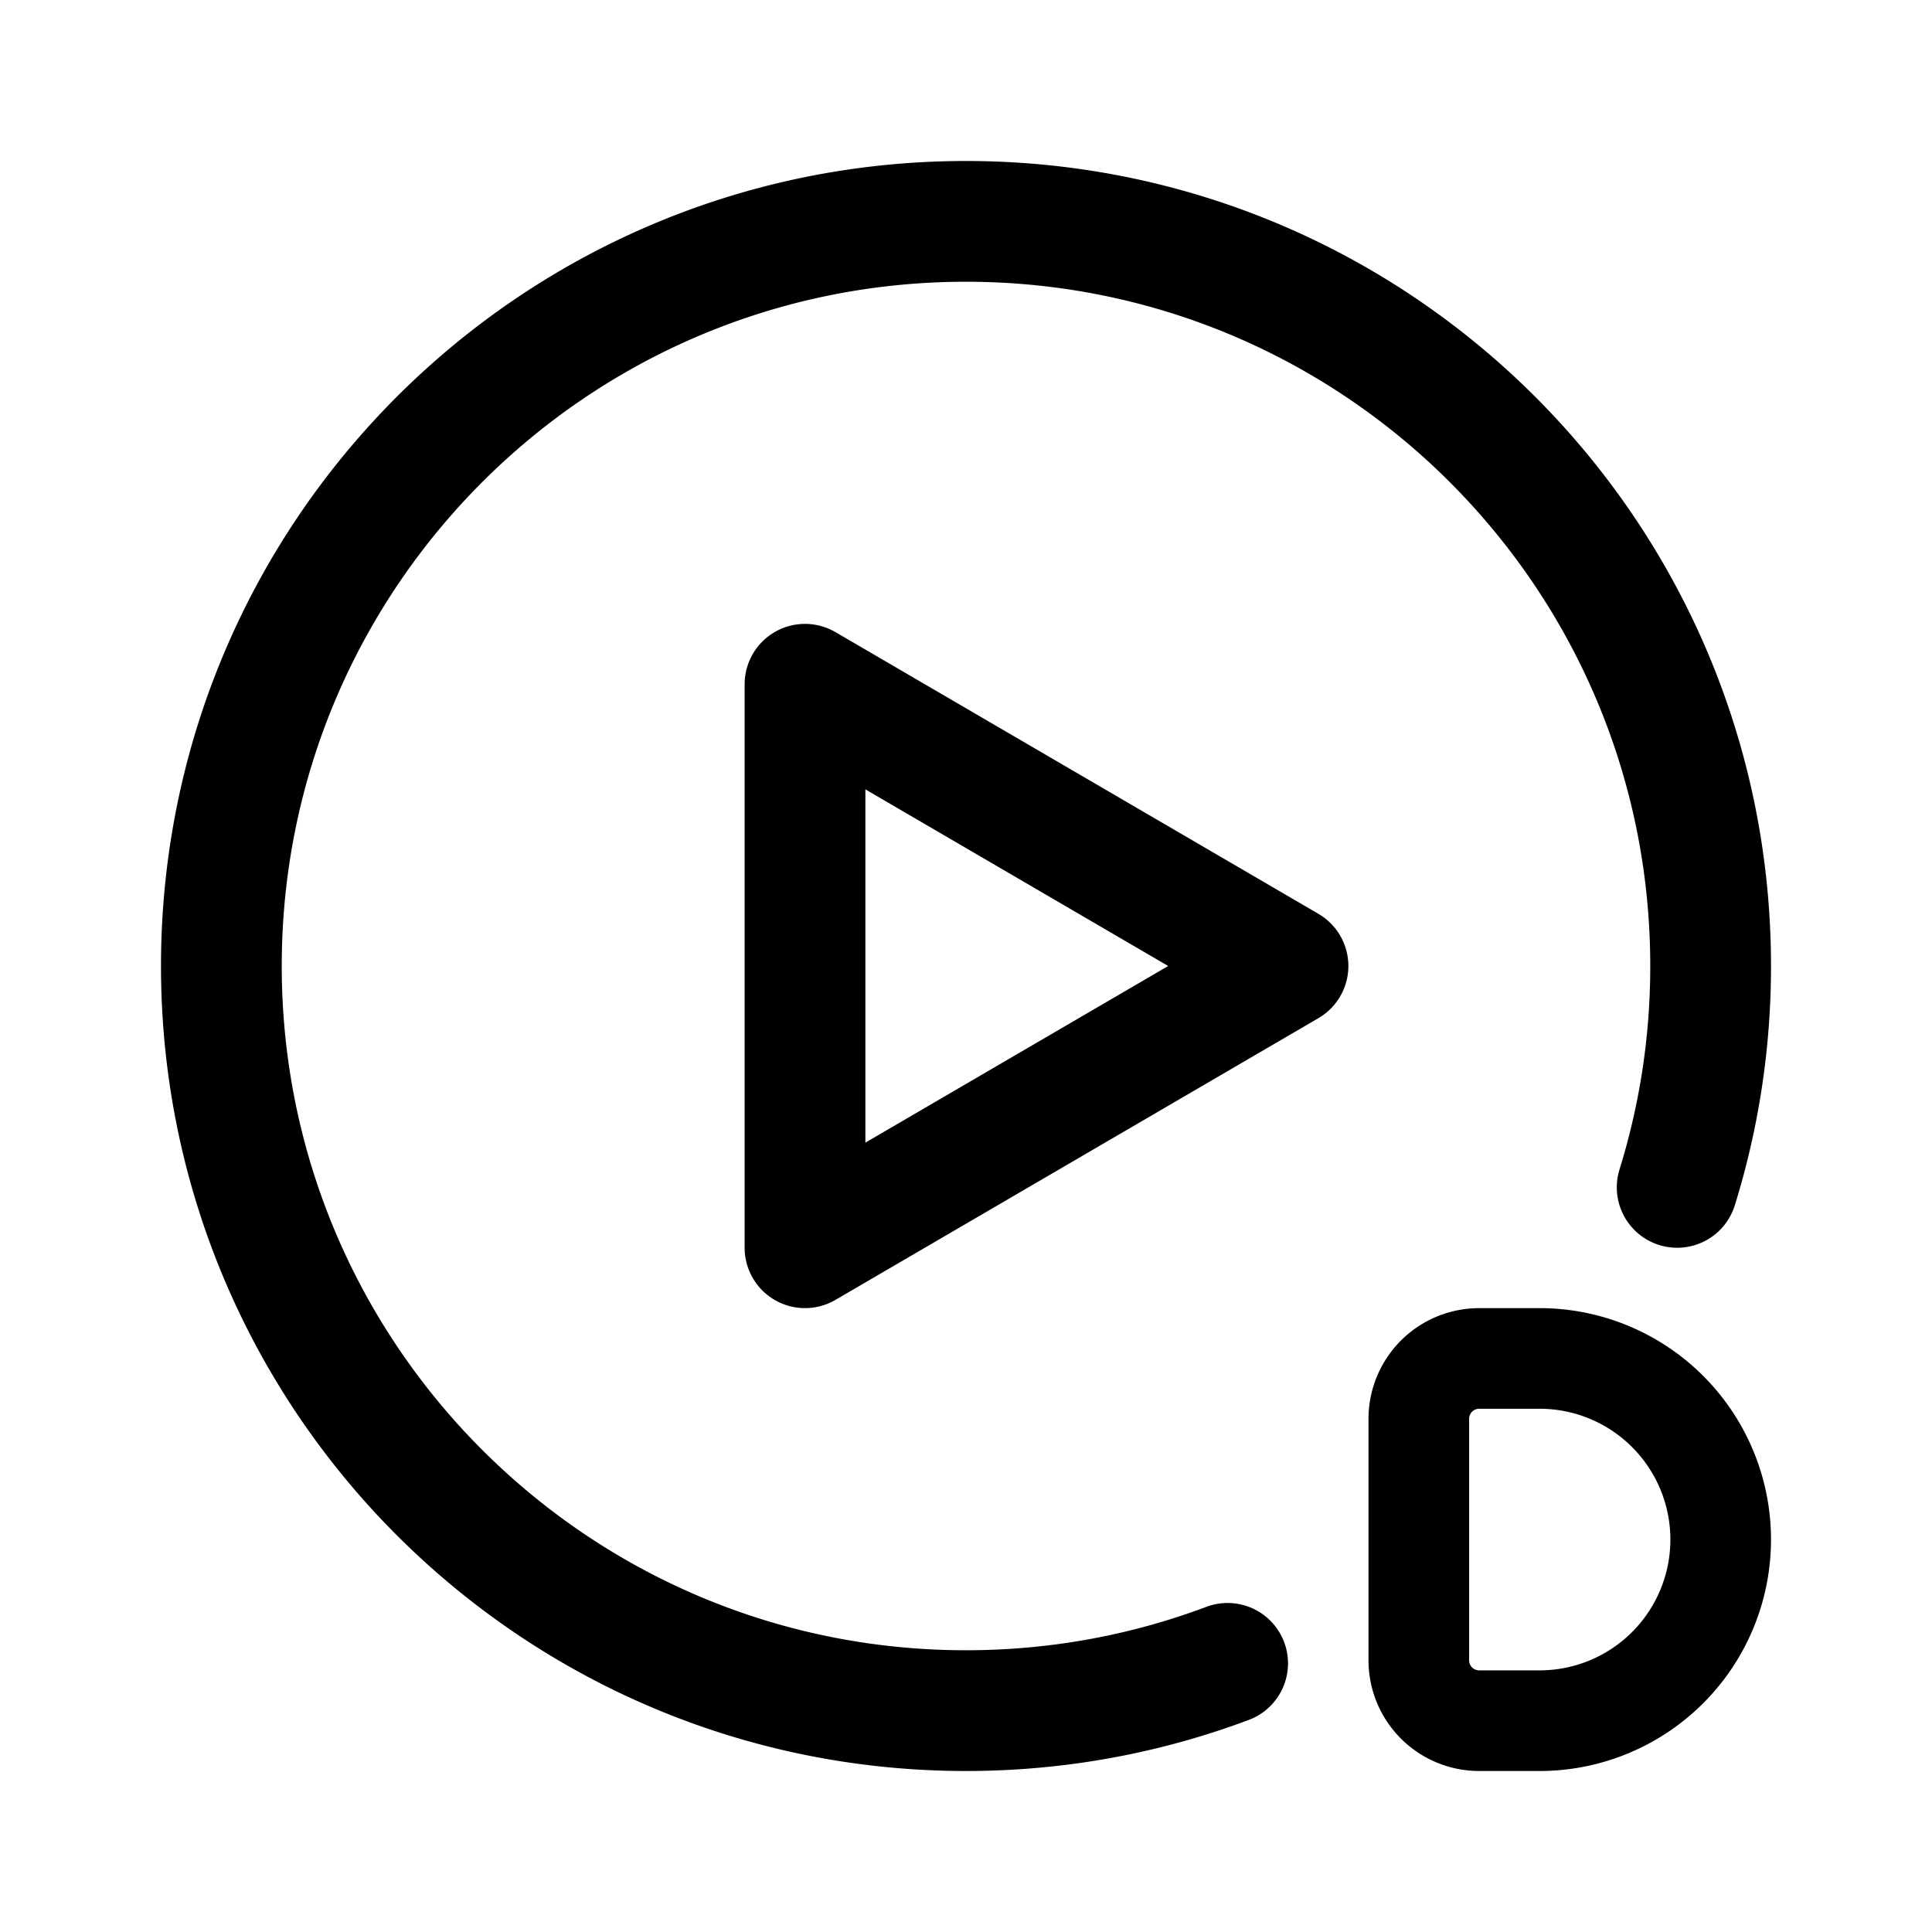 <svg xmlns="http://www.w3.org/2000/svg" width="192" height="192" fill="none" viewBox="0 0 192 192"><path stroke="#000" stroke-linejoin="round" stroke-width="12" d="M80 124V68l48 28z"/><path stroke="#000" stroke-linecap="round" stroke-linejoin="round" stroke-miterlimit="6" stroke-width="10" d="M153 171a18 18 0 1 0 0-36m0 36h-6a6 6 0 0 1-6-6v-23.999a6 6 0 0 1 6-6h6"/><path stroke="#000" stroke-linecap="round" stroke-linejoin="round" stroke-width="12" d="M122 165.303C113.911 168.34 105.149 170 96 170c-40.87 0-74-33.13-74-74s33.131-74 74-74 74 33.131 74 74a74 74 0 0 1-3.325 22"/></svg>